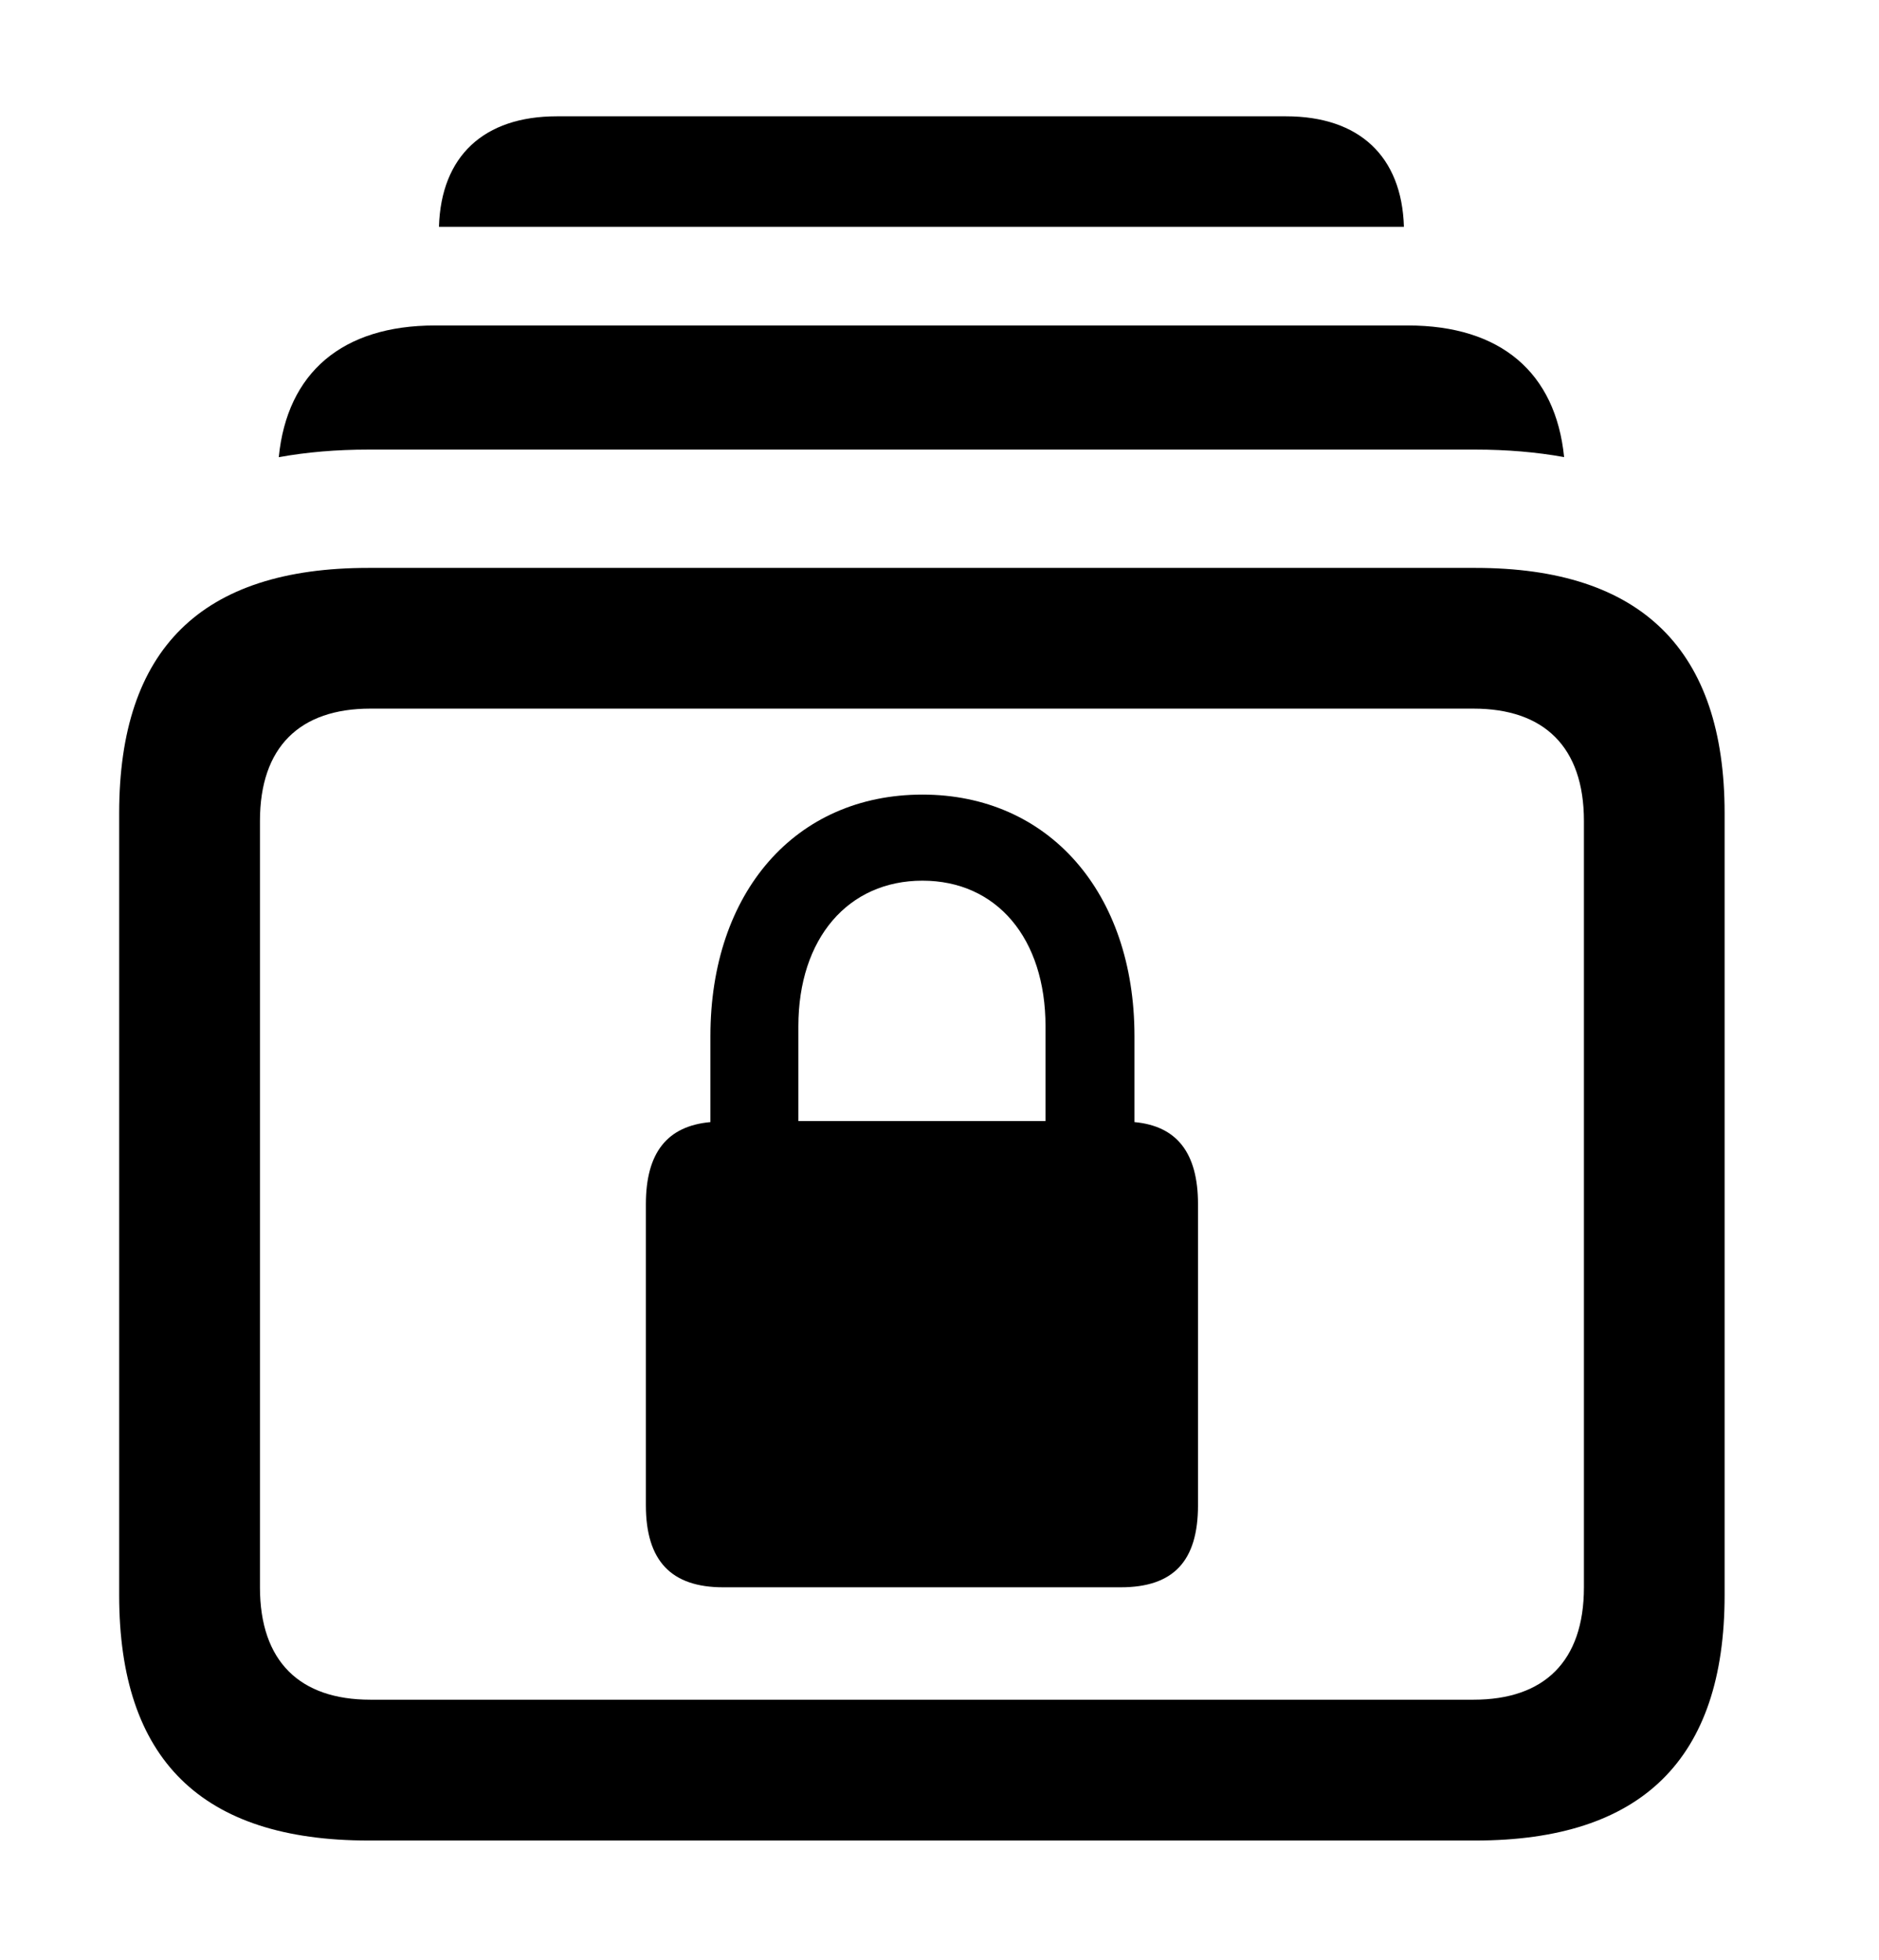 <svg version="1.1" xmlns="http://www.w3.org/2000/svg" xmlns:xlink="http://www.w3.org/1999/xlink" width="18.779" height="19.58" viewBox="0 0 18.779 19.58">
 <g>
  <rect height="19.58" opacity="0" width="18.779" x="0" y="0"/>
  <path d="M14.031 2.266L4.387 2.266C4.408 1.56 4.835 1.162 5.566 1.162L12.852 1.162C13.583 1.162 14.01 1.56 14.031 2.266Z" fill="currentColor"/>
  <path d="M15.632 4.567C15.356 4.517 15.06 4.492 14.746 4.492L3.682 4.492C3.364 4.492 3.065 4.517 2.786 4.568C2.87 3.721 3.423 3.252 4.346 3.252L14.072 3.252C14.995 3.252 15.547 3.72 15.632 4.567Z" fill="currentColor"/>
  <path d="M3.682 18.389L14.746 18.389C16.406 18.389 17.236 17.578 17.236 15.938L17.236 8.125C17.236 6.494 16.406 5.674 14.746 5.674L3.682 5.674C2.012 5.674 1.191 6.484 1.191 8.125L1.191 15.938C1.191 17.578 2.012 18.389 3.682 18.389ZM3.701 16.982C2.998 16.982 2.598 16.602 2.598 15.859L2.598 8.203C2.598 7.461 2.998 7.08 3.701 7.08L14.727 7.08C15.43 7.08 15.83 7.461 15.83 8.203L15.83 15.859C15.83 16.602 15.43 16.982 14.727 16.982Z" fill="currentColor"/>
  <path d="M6.455 15.039C6.455 15.596 6.709 15.859 7.227 15.859L11.201 15.859C11.729 15.859 11.973 15.596 11.973 15.039L11.973 12.031C11.973 11.514 11.758 11.25 11.338 11.211L11.338 10.352C11.338 8.916 10.479 7.939 9.219 7.939C7.949 7.939 7.1 8.916 7.1 10.352L7.1 11.211C6.67 11.25 6.455 11.514 6.455 12.031ZM7.979 11.201L7.979 10.254C7.979 9.375 8.477 8.799 9.219 8.799C9.961 8.799 10.449 9.375 10.449 10.254L10.449 11.201Z" fill="currentColor"/>
 </g>
</svg>
